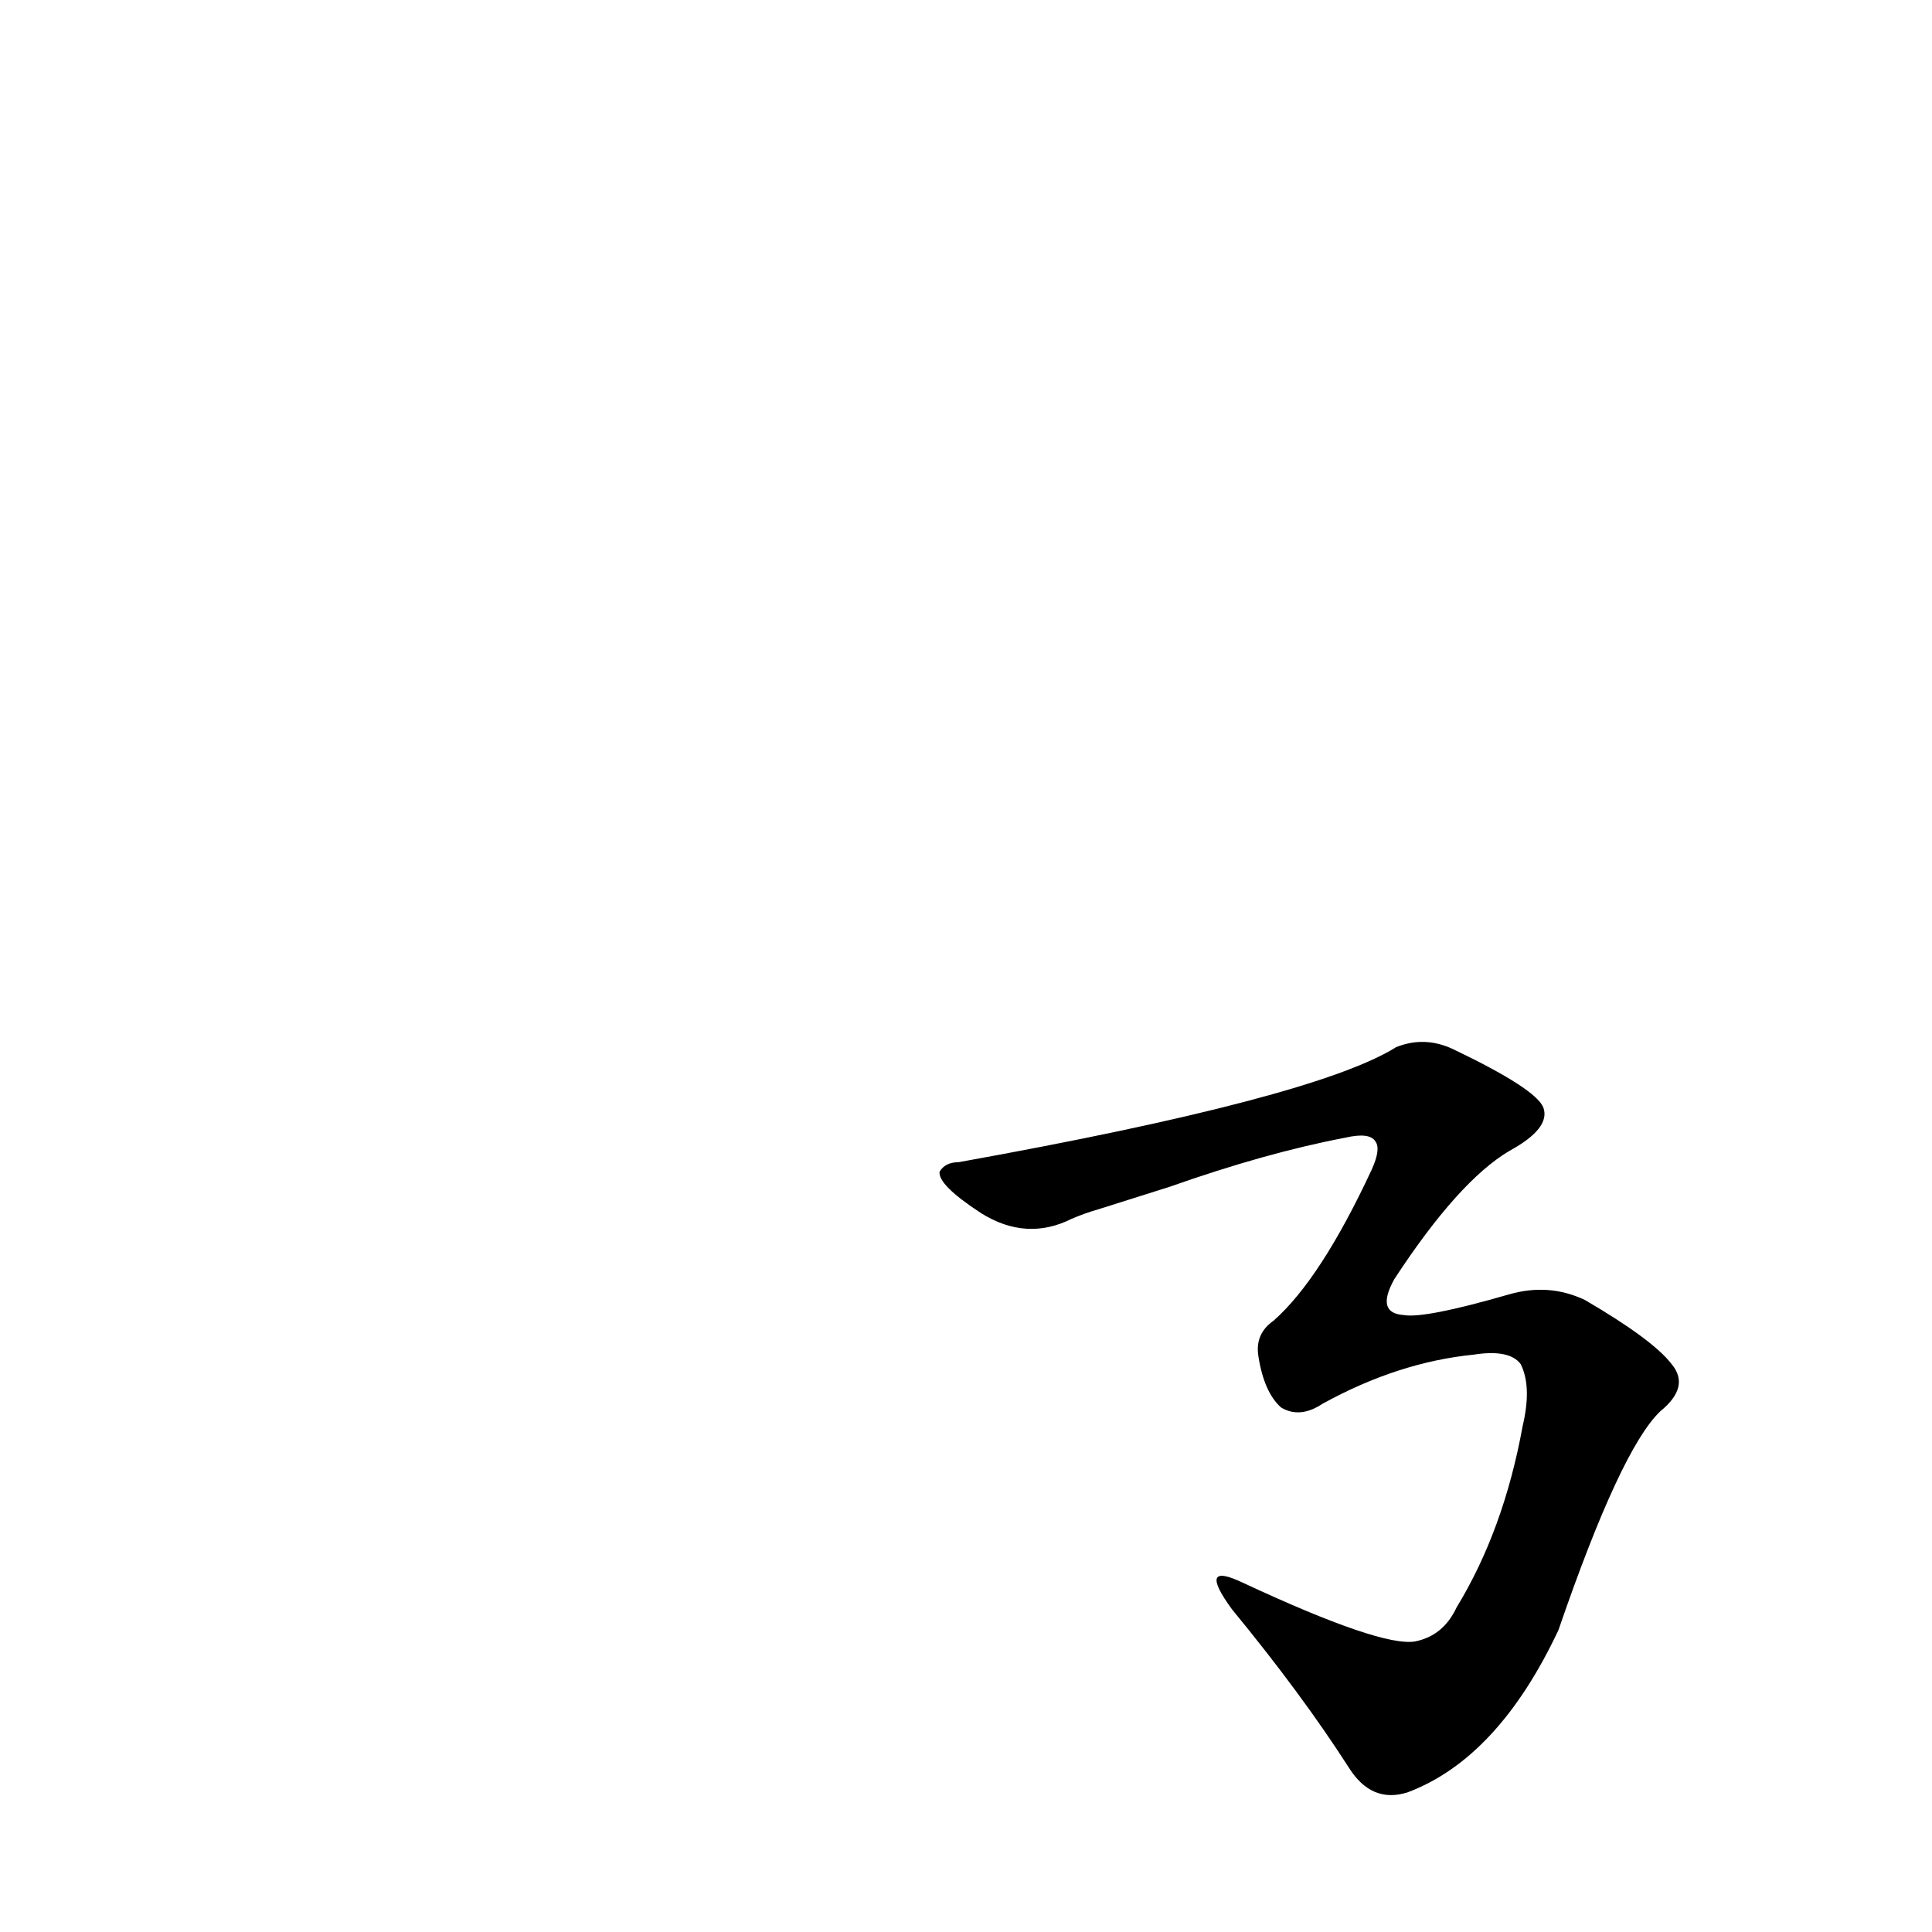 <?xml version='1.0' encoding='utf-8'?>
<svg xmlns="http://www.w3.org/2000/svg" version="1.1" viewBox="0 0 1024 1024"><g transform="scale(1, -1) translate(0, -900)"><path d="M 675 200 Q 665 193 667 181 Q 670 162 679 154 Q 689 148 701 156 Q 741 178 781 182 Q 800 185 806 177 Q 812 165 807 144 Q 797 89 772 48 Q 765 33 750 30 Q 732 27 659 61 Q 634 73 653 47 Q 690 2 715 -37 Q 727 -56 746 -50 Q 794 -32 826 36 Q 859 132 880 152 Q 896 165 886 177 Q 876 190 840 211 Q 821 220 800 214 Q 755 201 744 203 Q 729 204 739 222 Q 773 274 800 290 Q 822 302 818 313 Q 814 323 770 344 Q 755 351 740 345 Q 697 318 508 284 Q 501 284 498 279 Q 497 272 520 257 Q 544 242 568 254 Q 575 257 582 259 L 620 271 Q 671 289 713 297 Q 726 300 729 295 Q 732 291 727 280 Q 700 222 675 200 Z" fill="black" /></g></svg>